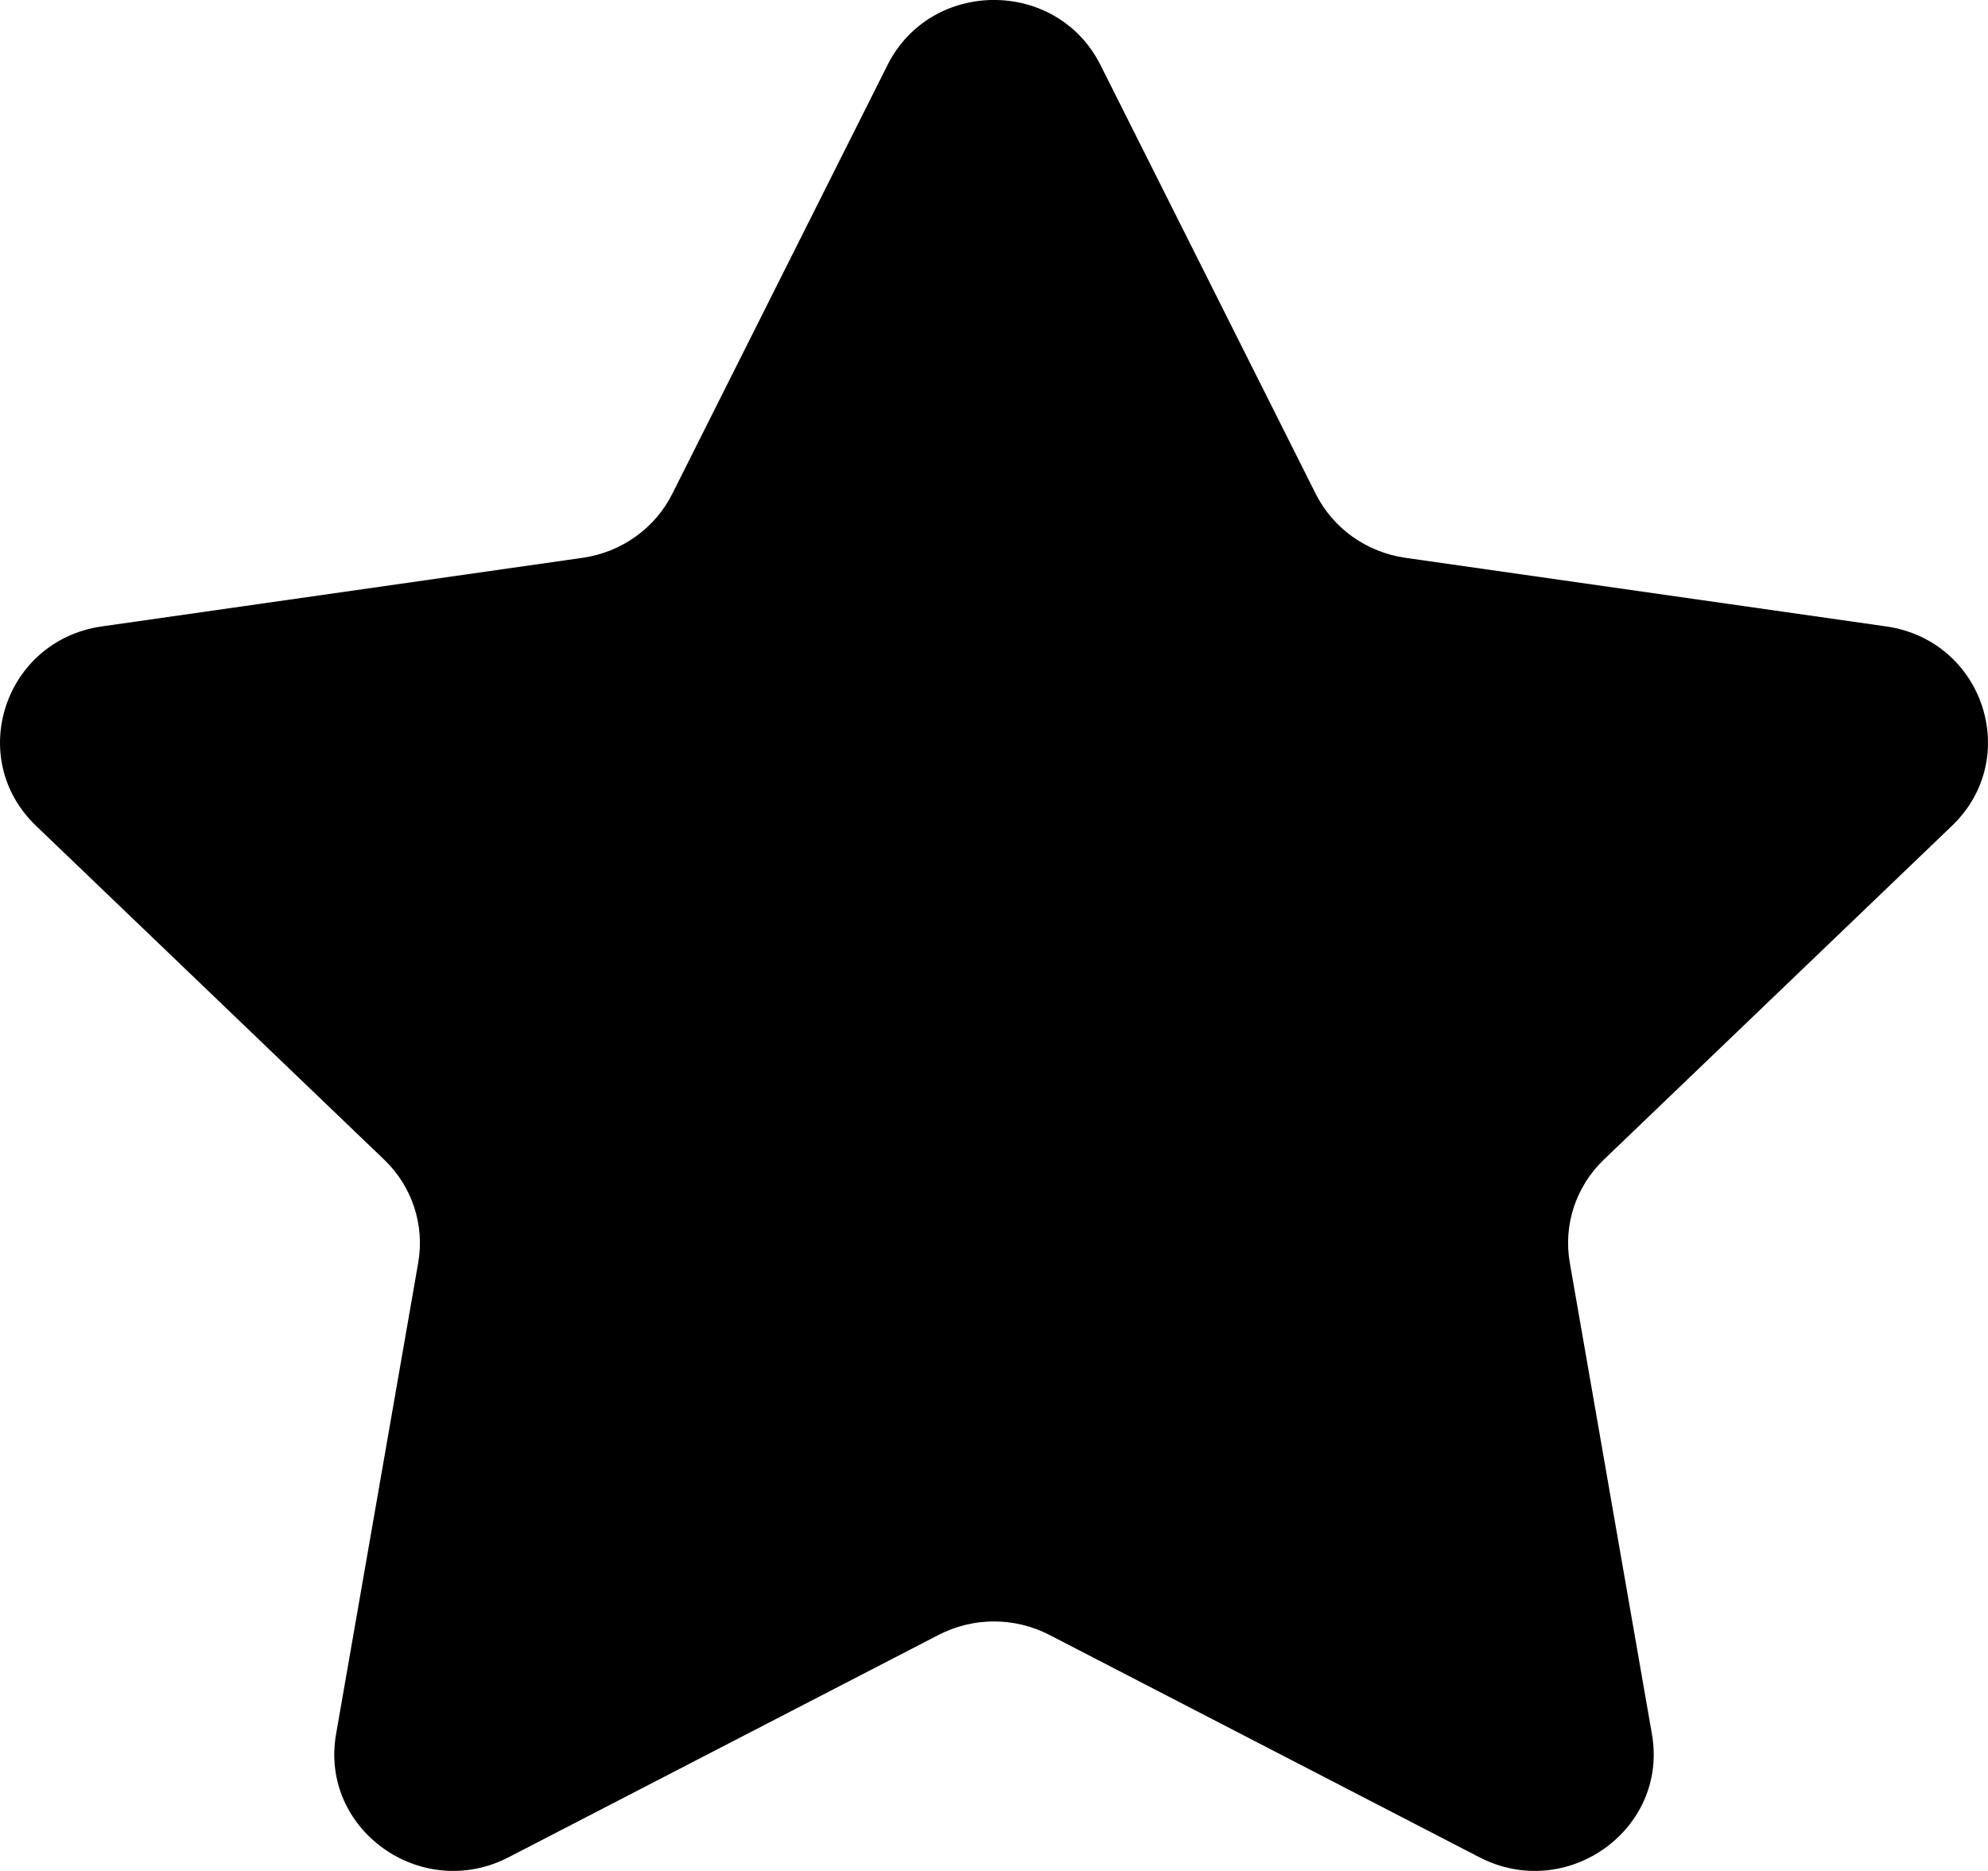 <svg width="17" height="16" viewBox="0 0 17 16" fill="none" xmlns="http://www.w3.org/2000/svg">
<path d="M7.589 0.557C7.961 -0.186 9.039 -0.186 9.411 0.557L11.251 4.223C11.399 4.518 11.685 4.722 12.016 4.77L16.129 5.357C16.962 5.476 17.295 6.484 16.692 7.062L13.716 9.916C13.476 10.145 13.367 10.476 13.424 10.8L14.126 14.829C14.269 15.646 13.397 16.268 12.651 15.883L8.973 13.981C8.677 13.828 8.323 13.828 8.027 13.981L4.349 15.883C3.603 16.268 2.731 15.646 2.874 14.829L3.576 10.8C3.633 10.476 3.524 10.145 3.284 9.916L0.308 7.062C-0.295 6.484 0.038 5.476 0.871 5.357L4.984 4.77C5.315 4.722 5.601 4.518 5.749 4.223L7.589 0.557Z" fill="currentColor"/>
</svg>
